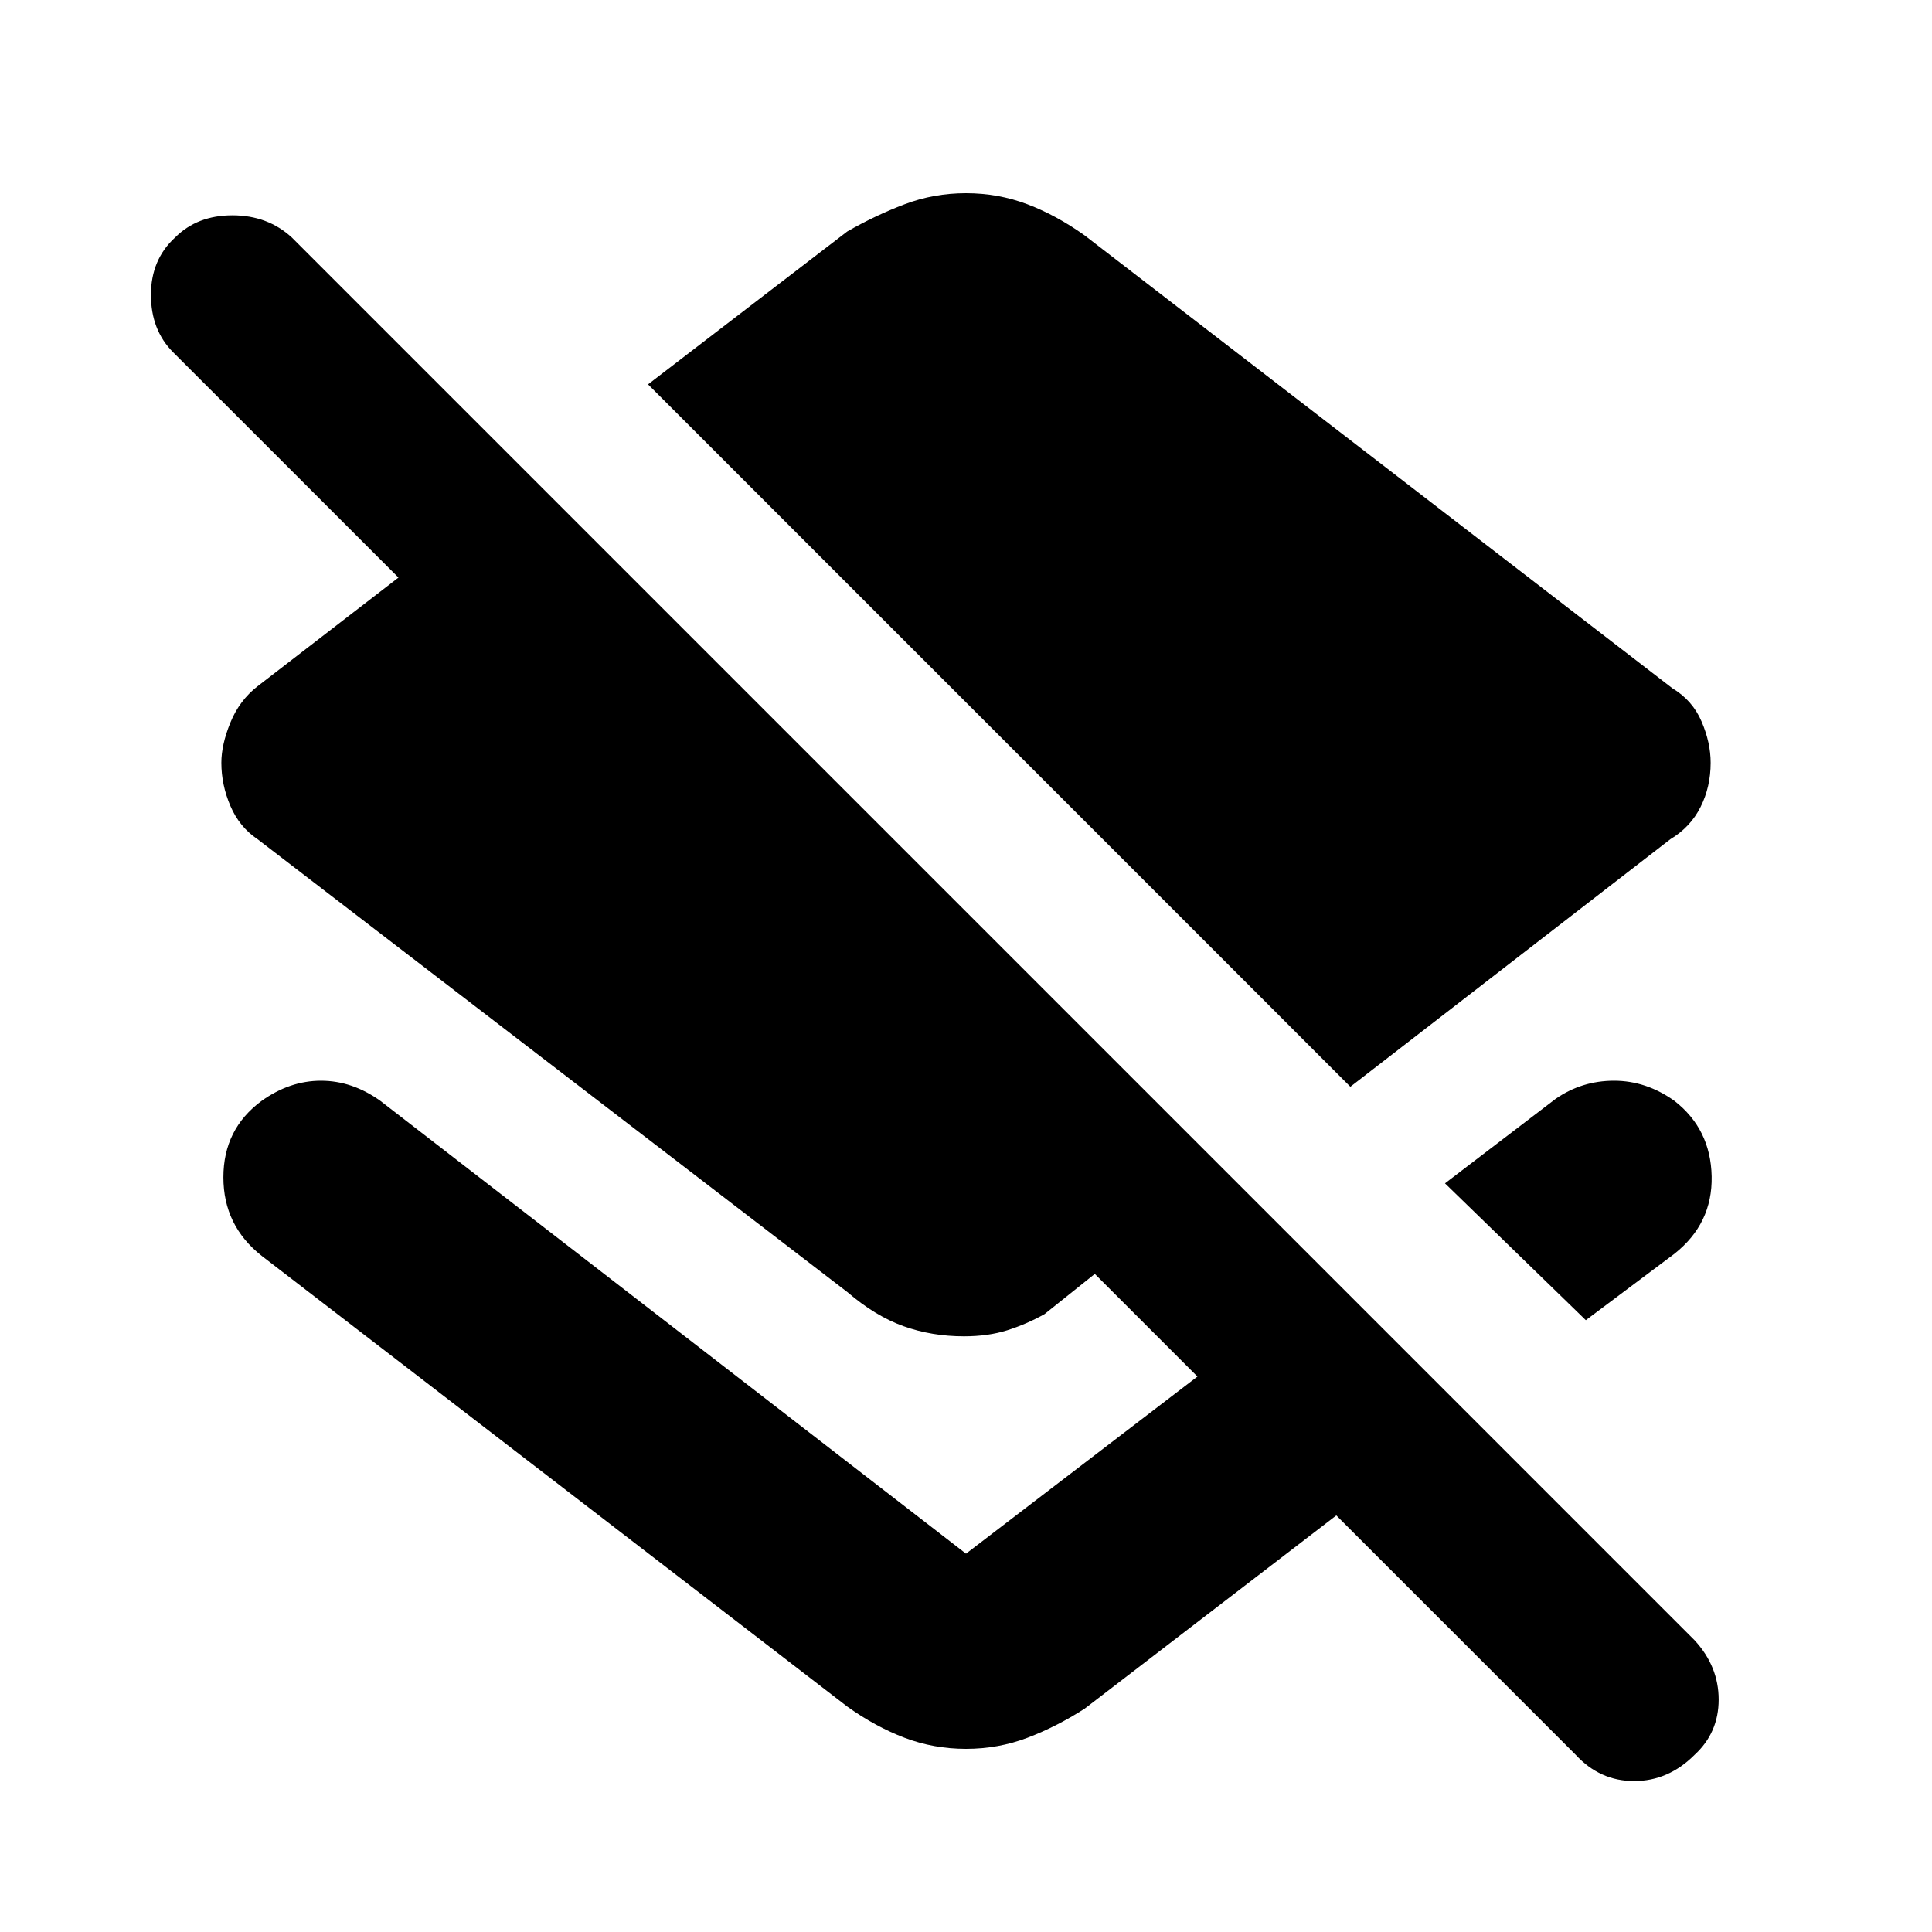 <svg xmlns="http://www.w3.org/2000/svg" height="40" width="40"><path d="M27.958 22.5 13.417 7.958l4.125-3.166q.583-.334 1.187-.563Q19.333 4 20 4q.667 0 1.271.229.604.229 1.187.646l12.167 9.375q.417.25.604.688.188.437.188.854 0 .5-.209.916-.208.417-.625.667Zm4.875 4.833L29.917 24.5l2.291-1.75q.542-.375 1.209-.375.666 0 1.25.417.75.583.771 1.562.02.979-.771 1.604Zm-.208 9-4.958-4.958-5.209 4q-.583.375-1.187.604-.604.229-1.271.229-.667 0-1.271-.229-.604-.229-1.187-.646L5.417 26q-.792-.625-.792-1.625t.792-1.583q.583-.417 1.229-.417.646 0 1.229.417L20 32.167l4.792-3.667-2.125-2.125-1.042.833q-.375.209-.771.334-.396.125-.896.125-.666 0-1.25-.209-.583-.208-1.166-.708L5.333 17.375q-.375-.25-.562-.687-.188-.438-.188-.896 0-.375.188-.834.187-.458.562-.75l2.917-2.25-4.667-4.666q-.458-.459-.458-1.188 0-.729.5-1.187.458-.459 1.187-.459.73 0 1.23.459l29.041 29.041q.5.542.5 1.23 0 .687-.5 1.145-.541.542-1.25.542-.708 0-1.208-.542Z"/></svg>